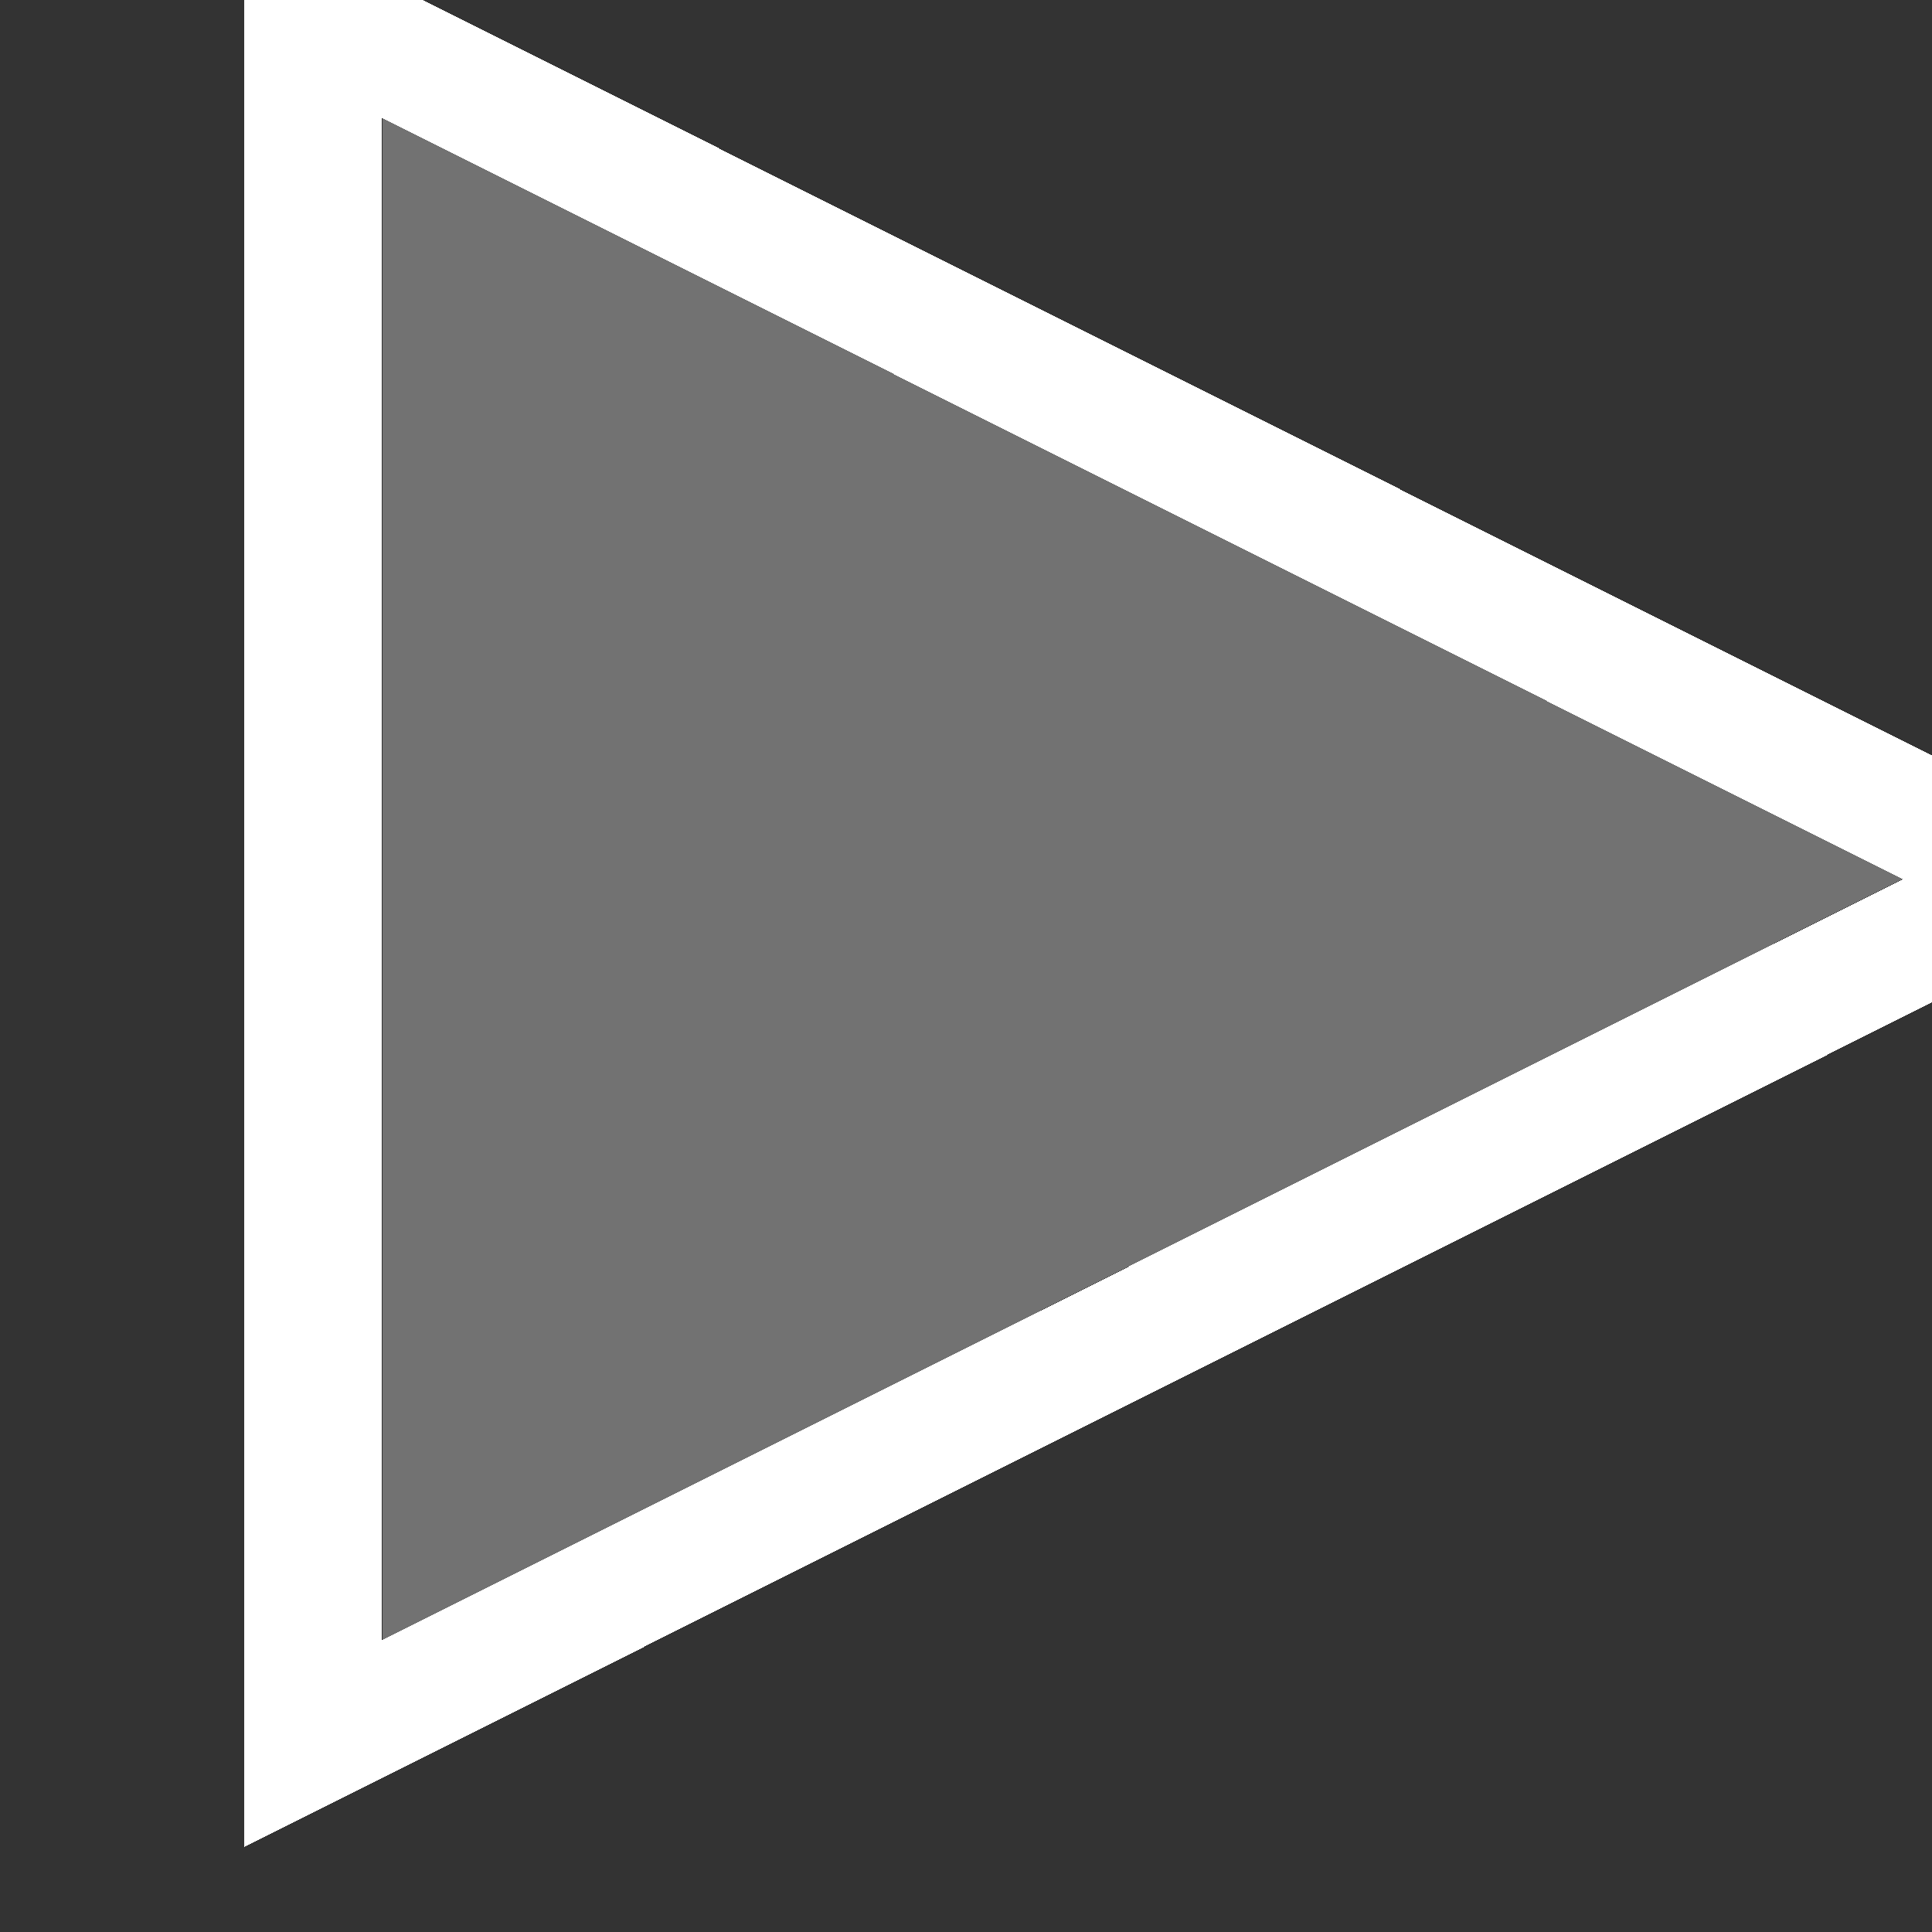 <?xml version="1.0" encoding="UTF-8" standalone="no"?>
<!-- Created with Inkscape (http://www.inkscape.org/) -->

<svg
   xmlns:dc="http://purl.org/dc/elements/1.1/"
   xmlns:cc="http://creativecommons.org/ns#"
   xmlns:rdf="http://www.w3.org/1999/02/22-rdf-syntax-ns#"
   xmlns:svg="http://www.w3.org/2000/svg"
   xmlns="http://www.w3.org/2000/svg"
   xmlns:sodipodi="http://sodipodi.sourceforge.net/DTD/sodipodi-0.dtd"
   xmlns:inkscape="http://www.inkscape.org/namespaces/inkscape"
   inkscape:version="0.91 r13725"
   version="1.1"
   id="svg2"
   viewBox="0 0 20 20"
   height="20"
   width="20"
   sodipodi:docname="slider.svg"
   inkscape:export-filename="/home/gabriele/Documenti/disegno.png"
   inkscape:export-xdpi="90"
   inkscape:export-ydpi="90"
   style="shape-rendering:crispEdges">
  <rect x="0" y="0" width="20" height="20" fill="#333333" stroke="none"/>
  <sodipodi:namedview
     inkscape:window-maximized="1"
     inkscape:window-y="27"
     inkscape:window-x="0"
     inkscape:window-height="969"
     inkscape:window-width="1280"
     inkscape:snap-bbox-midpoints="false"
     inkscape:snap-global="true"
     inkscape:snap-bbox="true"
     showgrid="false"
     inkscape:current-layer="g5456"
     inkscape:document-units="px"
     inkscape:cy="9.4544015"
     inkscape:cx="10.059658"
     inkscape:zoom="24.748738"
     inkscape:pageshadow="2"
     inkscape:pageopacity="0"
     borderopacity="1.0"
     bordercolor="#666666"
     pagecolor="#000000"
     id="base"
     fit-margin-top="0"
     fit-margin-left="0"
     fit-margin-right="0"
     fit-margin-bottom="0"
     units="px"
     borderlayer="false"
     showborder="false" />
  <defs
     id="defs4" />
  <g
     style="display:inline"
     transform="translate(5.1014157e-5,-1032.362)"
     id="layer1"
     inkscape:groupmode="layer"
     inkscape:label="Livello 1">
    <g
       id="g5456"
       transform="matrix(9.75,0,0,11.256,-1927.293,-6532.65)">
      <g
         id="g5479"
         transform="matrix(0,-0.217,0.289,0,5.235,716.68)">
        <path
           style="opacity:1;fill:#ffffff;fill-opacity:1;stroke:none"
           d="m 197.67,666.766 c 1.367,2.369 2.734,4.738 4.102,7.107 1.368,-2.369 2.736,-4.738 4.104,-7.107 -2.735,0 -5.47,0 -8.205,0 z m 0.877,0.506 c 2.15,0 4.301,0 6.451,0 -1.076,1.863 -2.151,3.725 -3.227,5.588 -1.075,-1.863 -2.15,-3.725 -3.225,-5.588 z"
           id="path5443"
           inkscape:connector-curvature="0" />
        <path
           style="opacity:0.31;fill:#ffffff;fill-opacity:1;stroke:none"
           d="m 201.772,672.86 c -1.075,-1.862 -2.151,-3.725 -3.226,-5.587 2.151,0 4.301,0 6.452,0 -1.075,1.862 -2.151,3.725 -3.226,5.587 z"
           id="path5446"
           inkscape:connector-curvature="0" />
      </g>
    </g>
  </g>
</svg>
